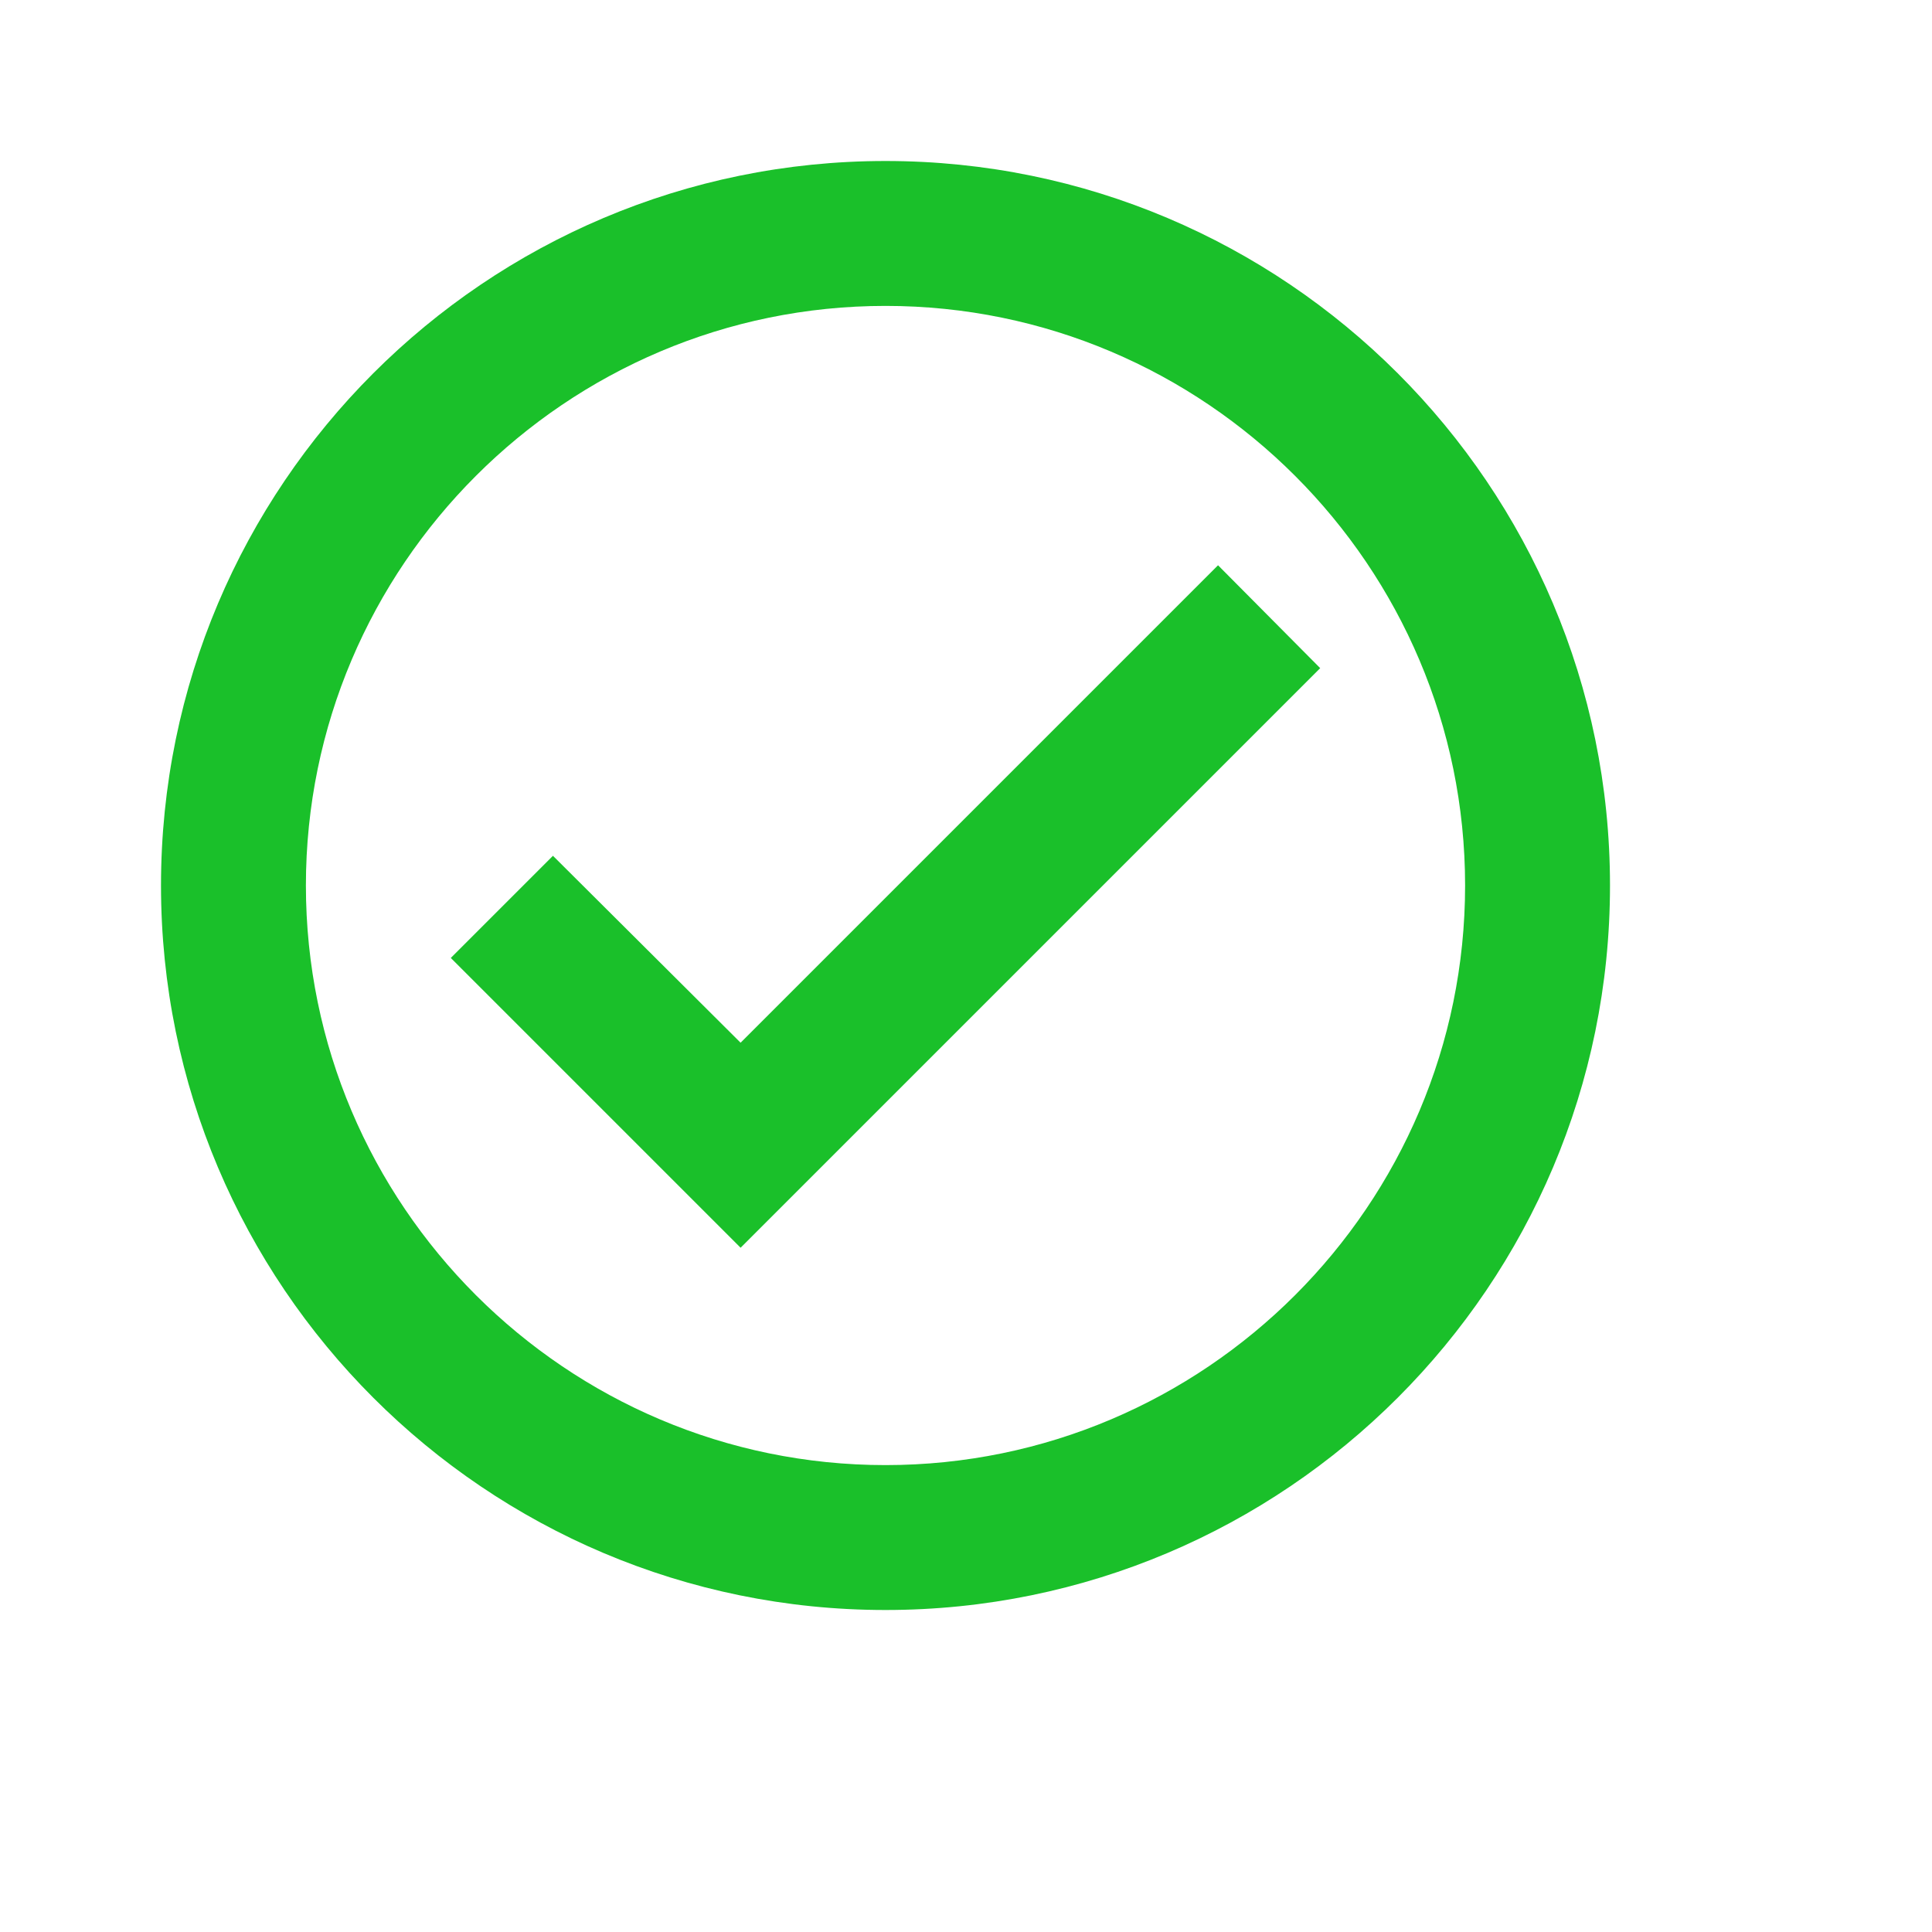 <svg width="24" height="24" viewBox="0 0 24 24" fill="none" xmlns="http://www.w3.org/2000/svg">
<path d="M11 2C6.032 2 2 6.032 2 11C2 15.968 6.032 20 11 20C15.968 20 20 15.968 20 11C20 6.032 15.968 2 11 2ZM11 18.2C7.031 18.2 3.8 14.969 3.8 11C3.8 7.031 7.031 3.8 11 3.8C14.969 3.8 18.2 7.031 18.2 11C18.2 14.969 14.969 18.2 11 18.2ZM15.131 7.022L9.2 12.953L6.869 10.631L5.6 11.9L9.2 15.5L16.4 8.3L15.131 7.022Z" fill="#1AC02A"/>
</svg>
